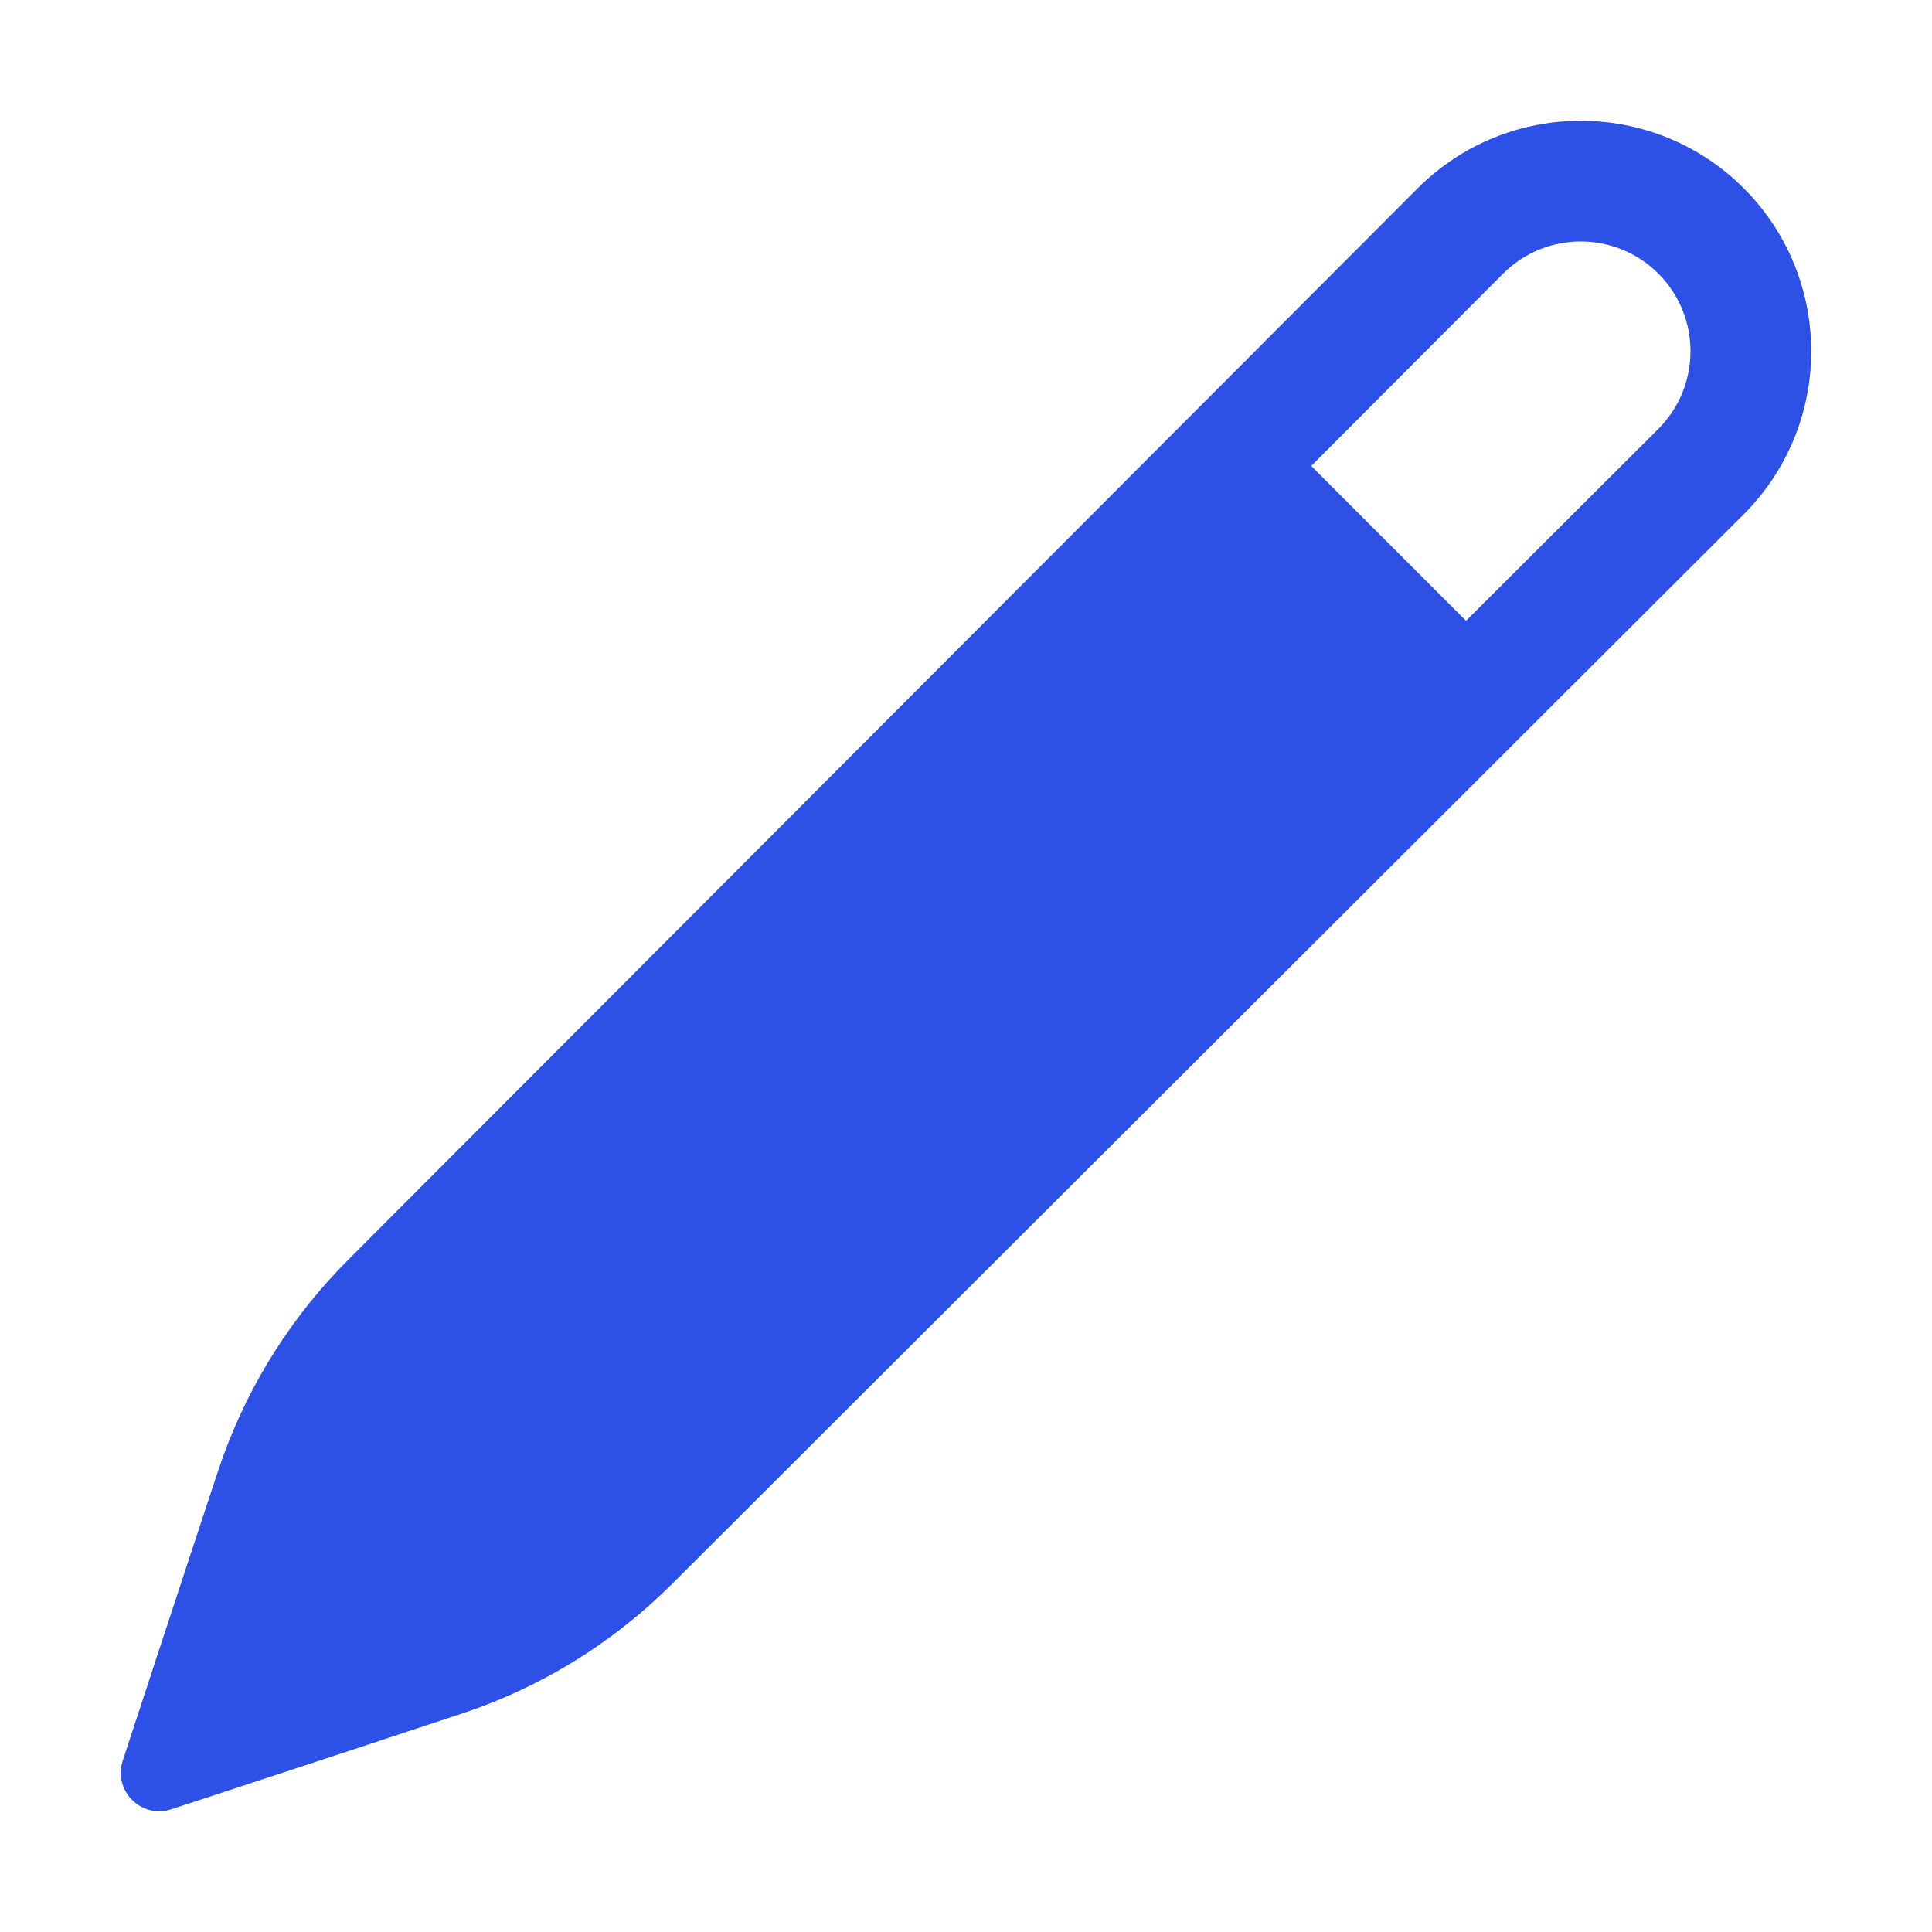 <svg width="16" height="16" viewBox="0 0 16 16" fill="none" xmlns="http://www.w3.org/2000/svg">
<path fill-rule="evenodd" clip-rule="evenodd" d="M5.294 13.367C4.86 13.734 4.36 14.015 3.819 14.193C3.265 14.377 2.574 14.605 1.999 14.793L1.924 14.818C1.915 14.821 1.905 14.824 1.896 14.827L1.832 14.848C1.681 14.898 1.541 14.943 1.417 14.984C1.17 15.064 0.936 14.83 1.016 14.583C1.057 14.459 1.102 14.319 1.152 14.168L1.207 14.001C1.395 13.426 1.623 12.735 1.806 12.181C1.806 12.181 1.806 12.181 1.806 12.181C1.82 12.14 1.834 12.099 1.849 12.058C2.07 11.449 2.423 10.895 2.881 10.436L11.741 1.559C12.487 0.814 13.695 0.814 14.441 1.559C15.186 2.305 15.186 3.513 14.441 4.259L5.564 13.119C5.477 13.205 5.387 13.288 5.294 13.367ZM10.859 3.859L12.141 5.141L13.734 3.552C14.088 3.197 14.089 2.621 13.734 2.266C13.379 1.911 12.803 1.911 12.448 2.266L10.859 3.859Z" fill="#2D50E6"/>
</svg>
